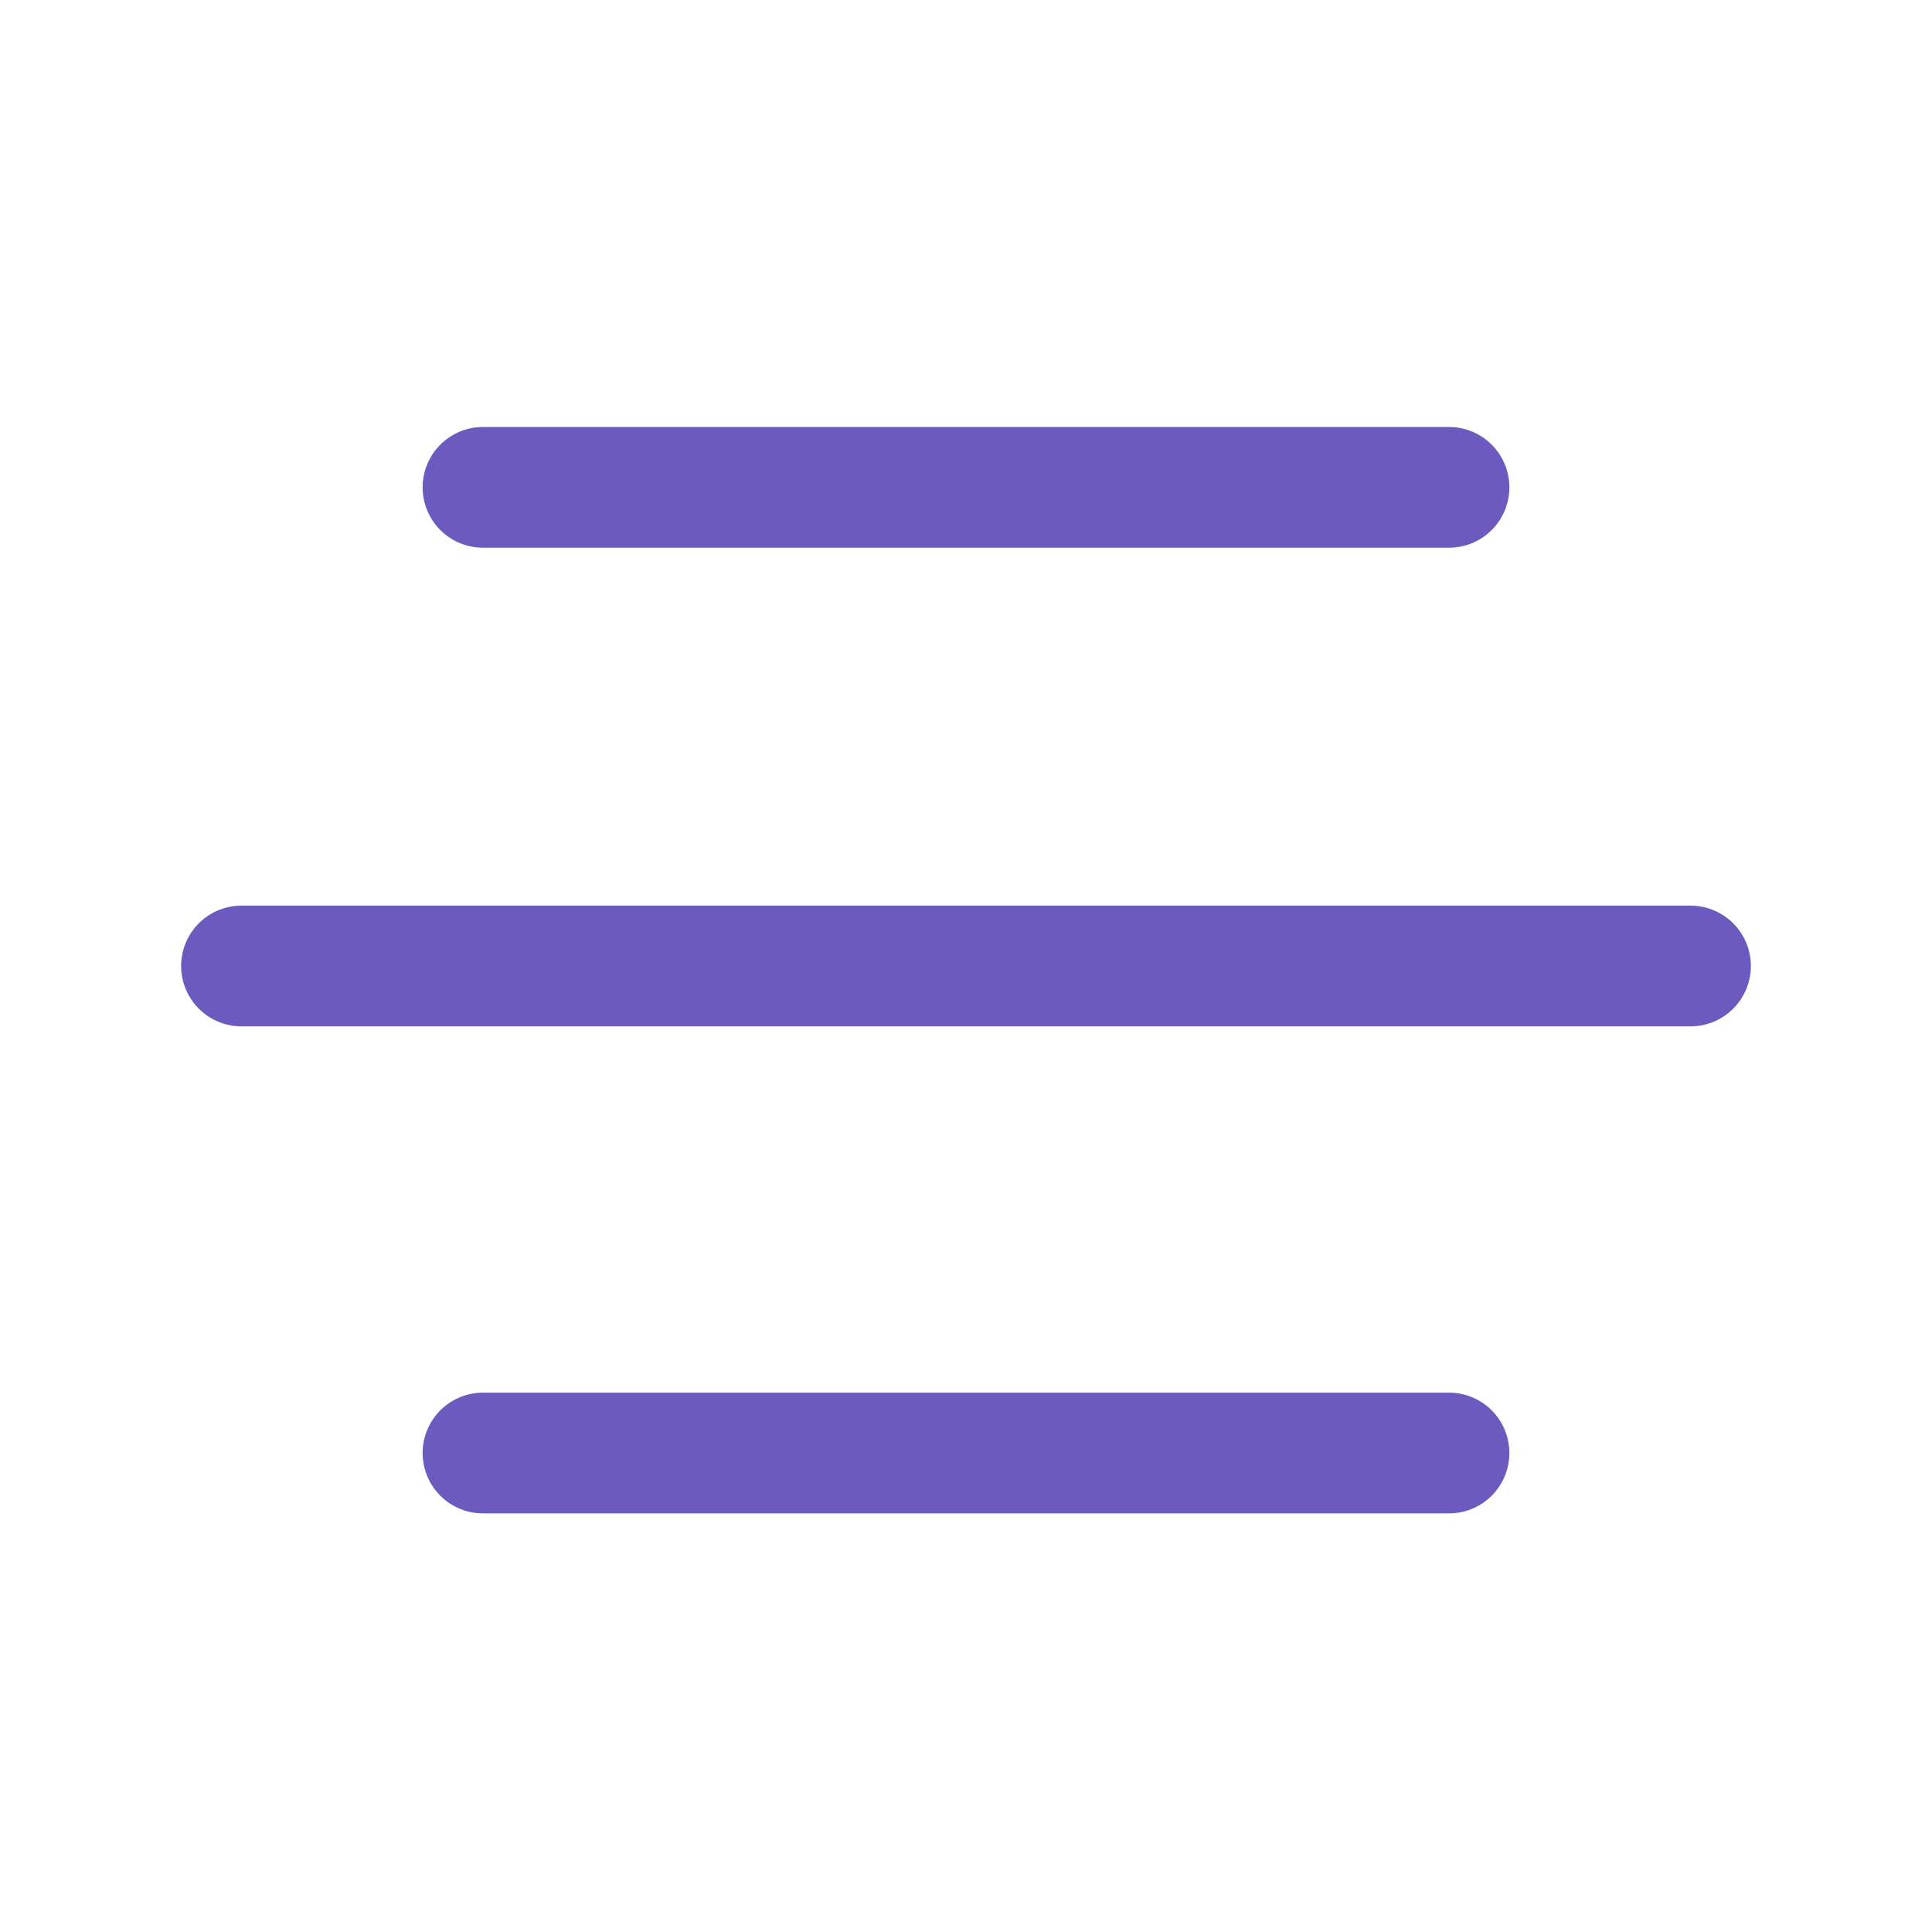 <svg width="24" height="24" viewBox="0 0 24 24" fill="none" xmlns="http://www.w3.org/2000/svg">
<path d="M3 12L21 12" stroke="#6D5ABF" stroke-width="1.5" stroke-linecap="round" stroke-linejoin="round"/>
<path d="M6 6.054L18 6.054" stroke="#6D5ABF" stroke-width="1.5" stroke-linecap="round" stroke-linejoin="round"/>
<path d="M6 18.05H18" stroke="#6D5ABF" stroke-width="1.5" stroke-linecap="round" stroke-linejoin="round"/>
</svg>
